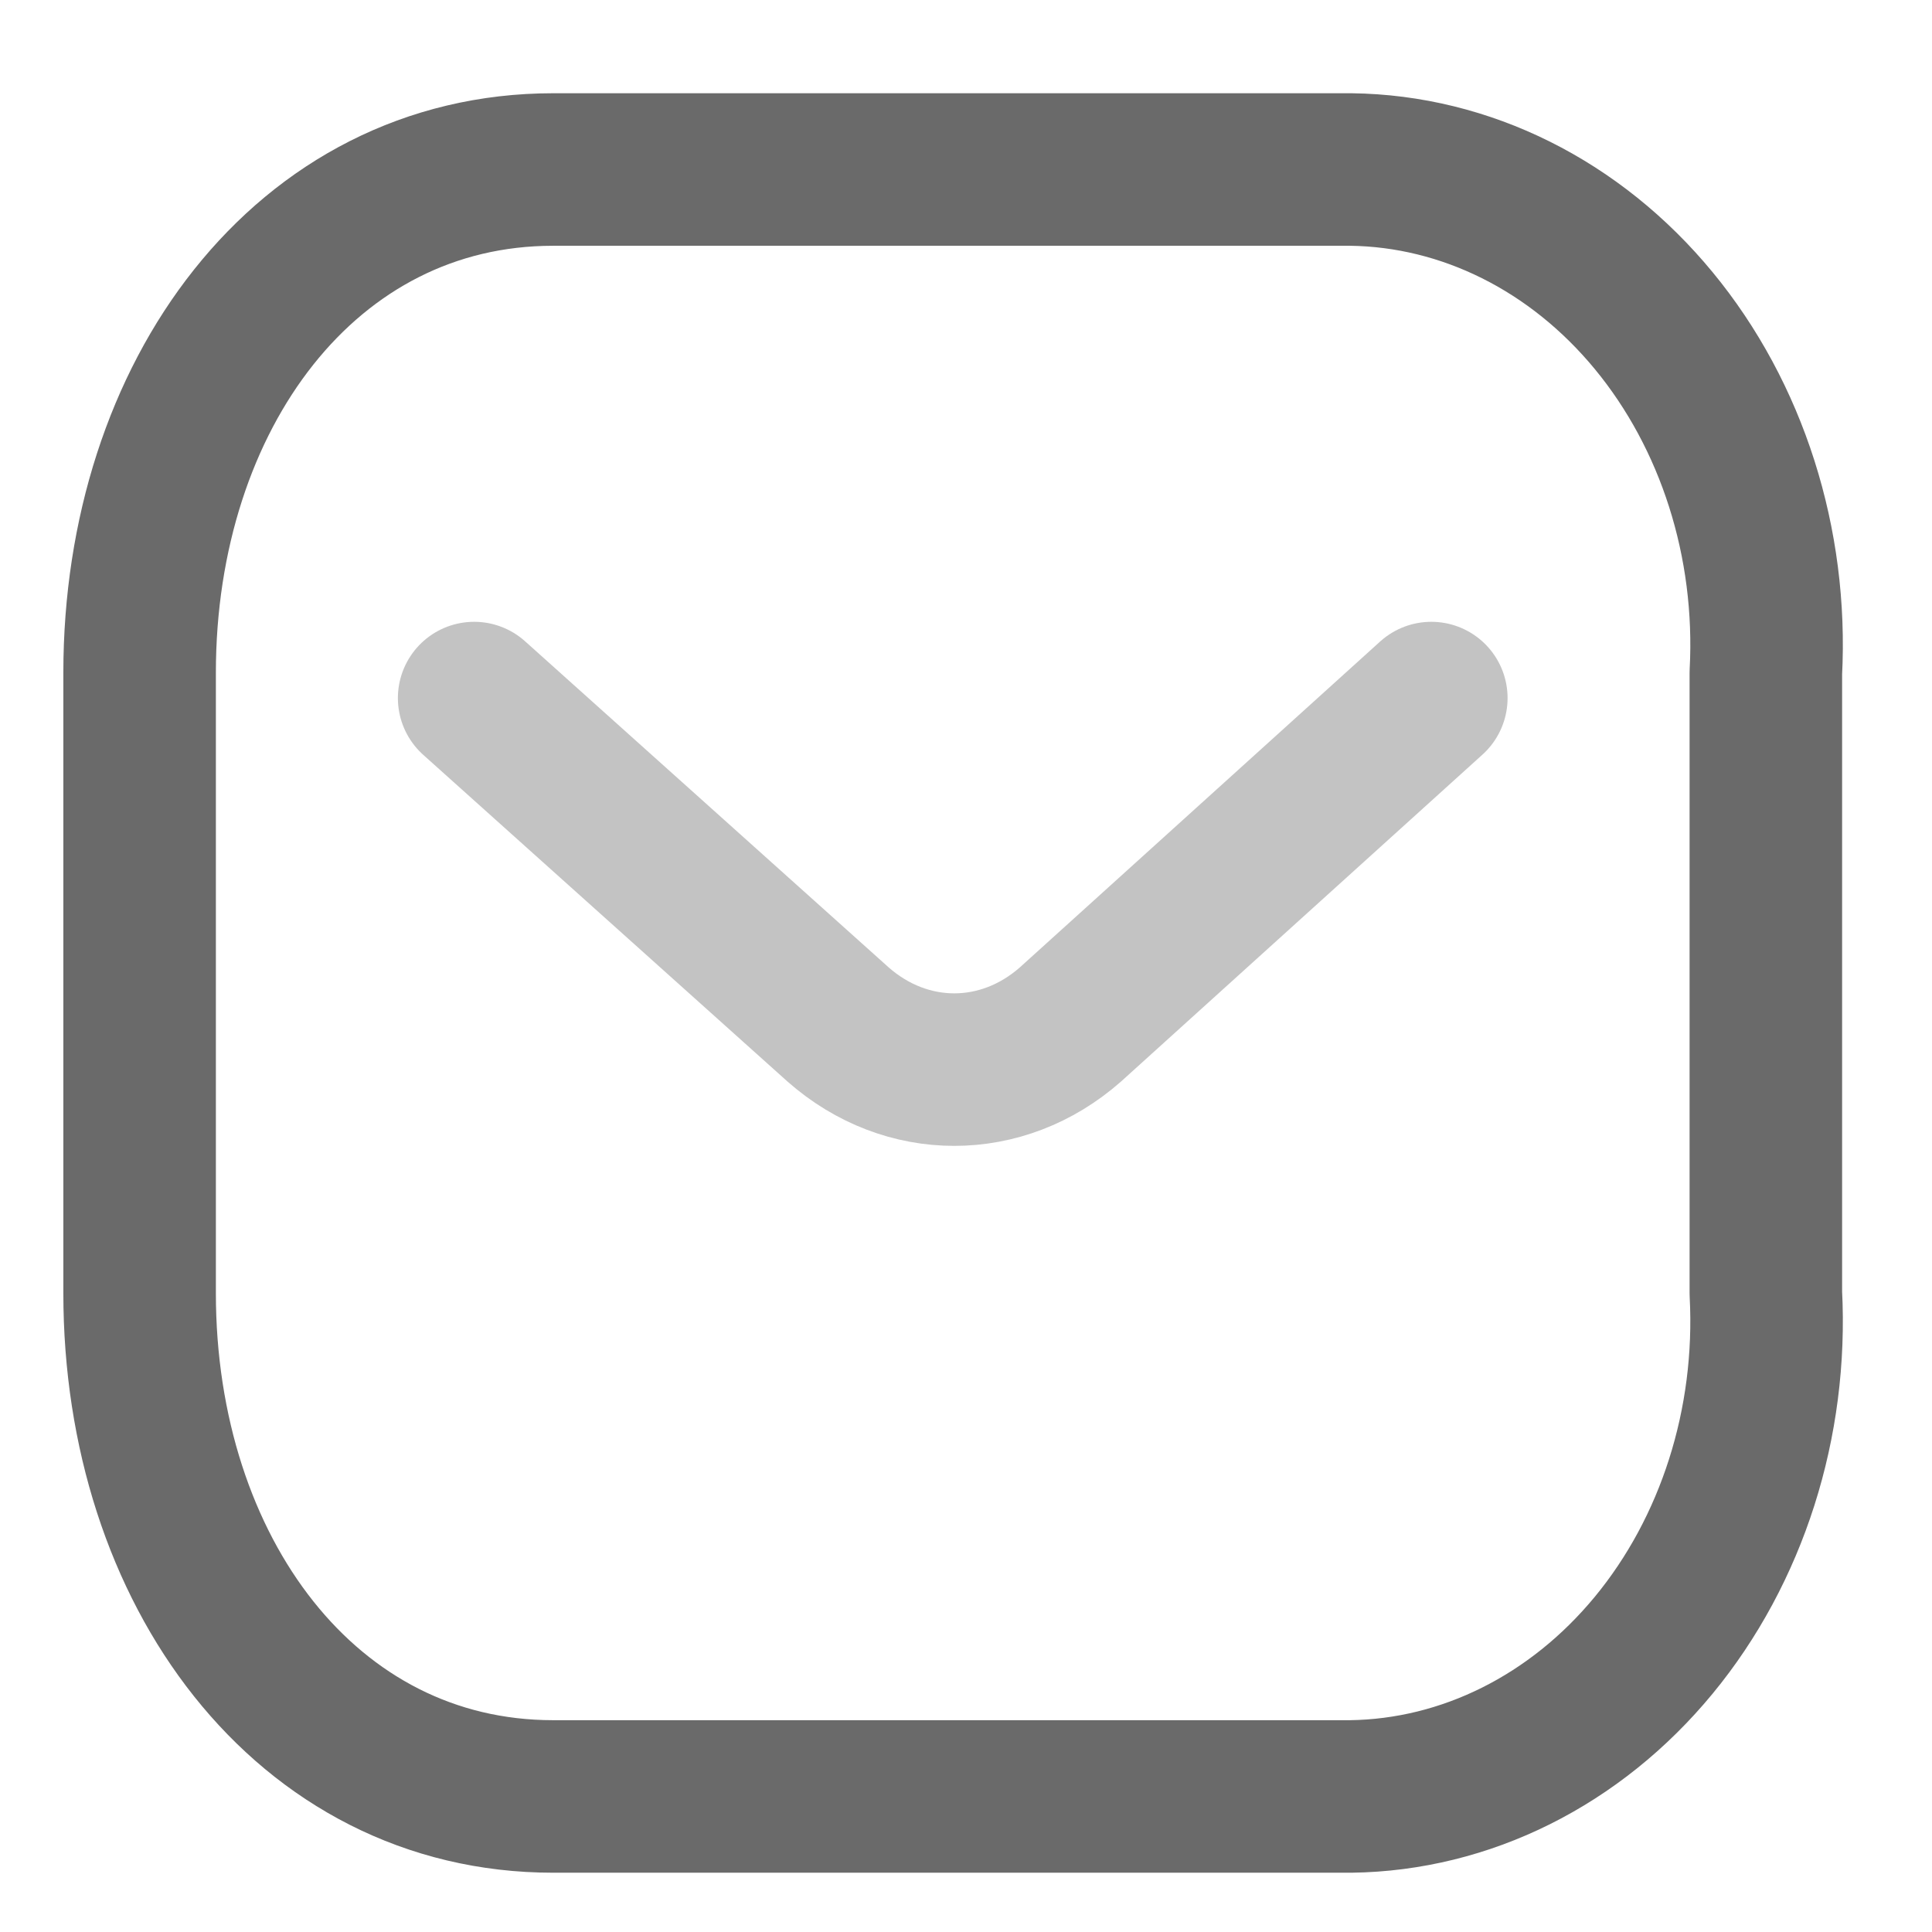 <svg width="19" height="19" viewBox="0 0 19 19" fill="none" xmlns="http://www.w3.org/2000/svg">
<path opacity="0.4" d="M14.076 6.865L10.527 10.075C9.855 10.667 8.914 10.667 8.242 10.075L4.663 6.865" stroke="#6A6A6A" stroke-width="1.5" stroke-linecap="round" stroke-linejoin="round"/>
<path fill-rule="evenodd" clip-rule="evenodd" d="M5.44 1.667H13.284C14.415 1.681 15.492 2.218 16.263 3.153C17.034 4.088 17.433 5.339 17.366 6.616V12.718C17.433 13.994 17.034 15.245 16.263 16.18C15.492 17.115 14.415 17.652 13.284 17.667H5.44C3.01 17.667 1.373 15.446 1.373 12.718V6.616C1.373 3.887 3.01 1.667 5.44 1.667Z" stroke="#6A6A6A" stroke-width="1.5" stroke-linecap="round" stroke-linejoin="round"/>
</svg>
